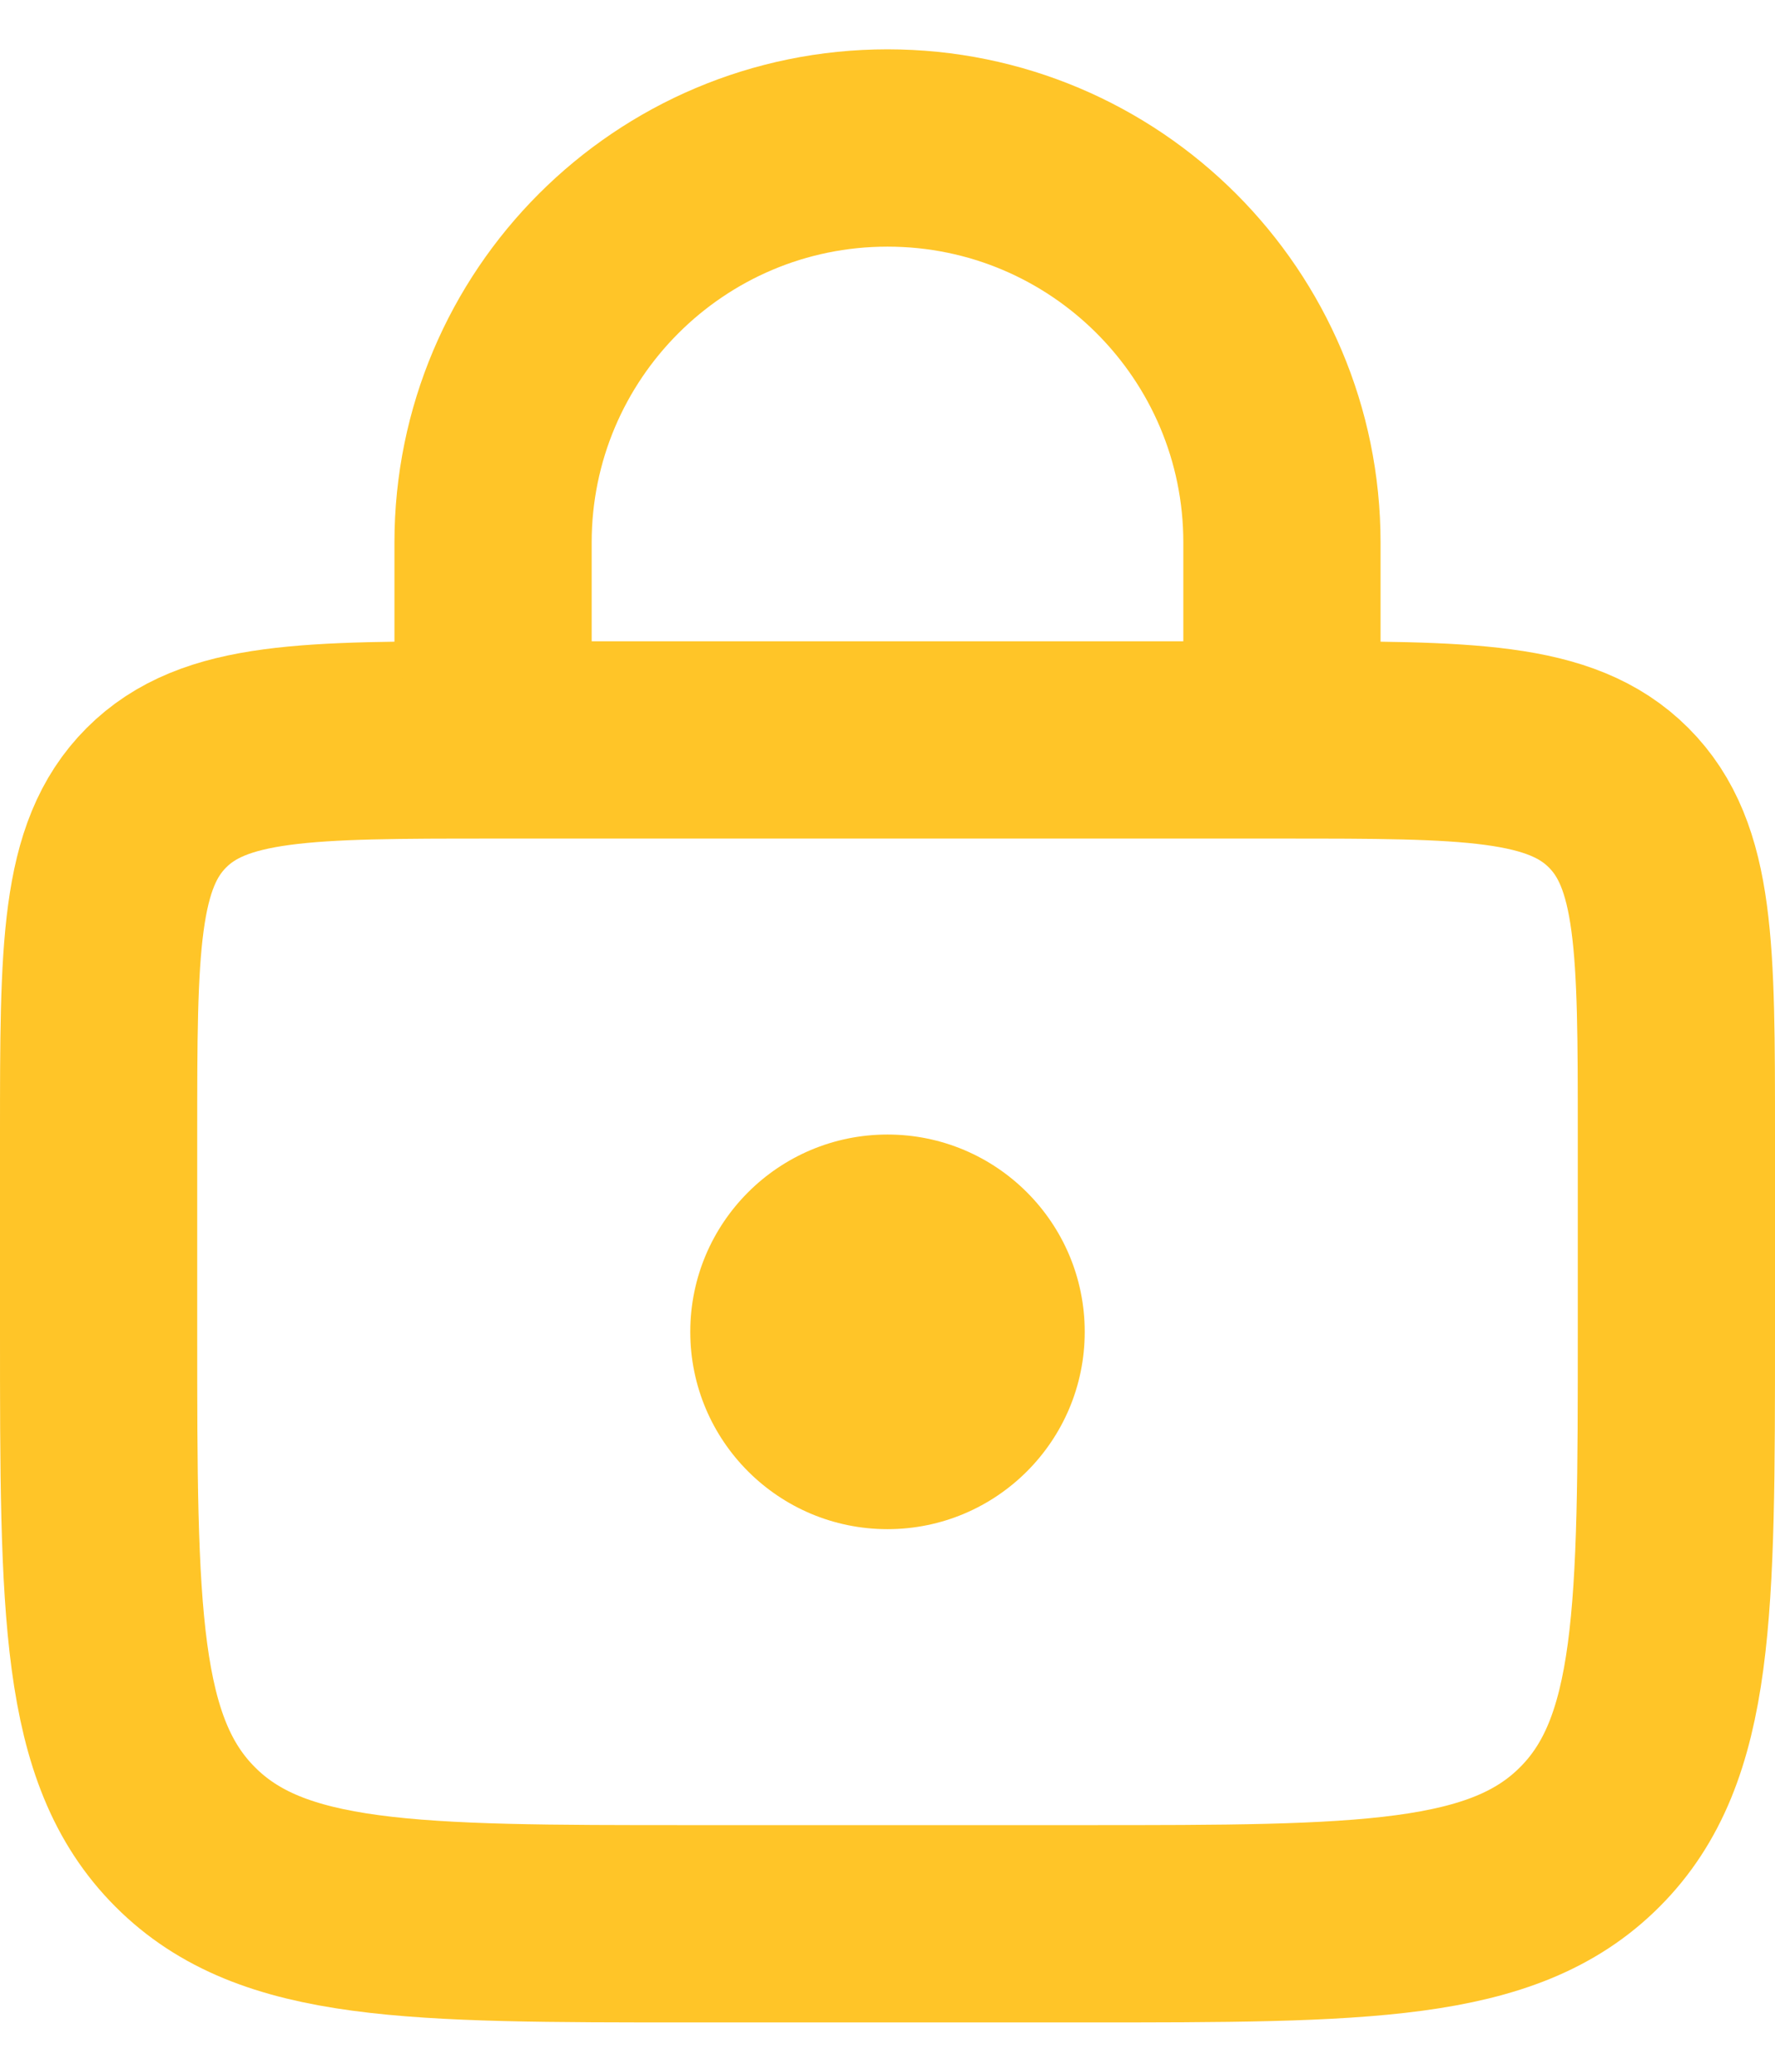 <svg width="18" height="21" viewBox="0 0 18 21" fill="none" xmlns="http://www.w3.org/2000/svg">
<path d="M1 11.5C1 9.614 1 8.672 1.586 8.086C2.172 7.5 3.114 7.5 5 7.5H13C14.886 7.5 15.828 7.5 16.414 8.086C17 8.672 17 9.614 17 11.5V13.5C17 16.328 17 17.743 16.121 18.621C15.243 19.5 13.828 19.5 11 19.5H7C4.172 19.5 2.757 19.5 1.879 18.621C1 17.743 1 16.328 1 13.5V11.5Z" stroke="#FFC528" stroke-width="2"/>
<path d="M13 6.5V5.5C13 3.291 11.209 1.5 9 1.5V1.5C6.791 1.5 5 3.291 5 5.5V6.5" stroke="#FFC528" stroke-width="2" stroke-linecap="round"/>
<circle cx="9" cy="13.5" r="2" fill="#FFC528"/>
</svg>
